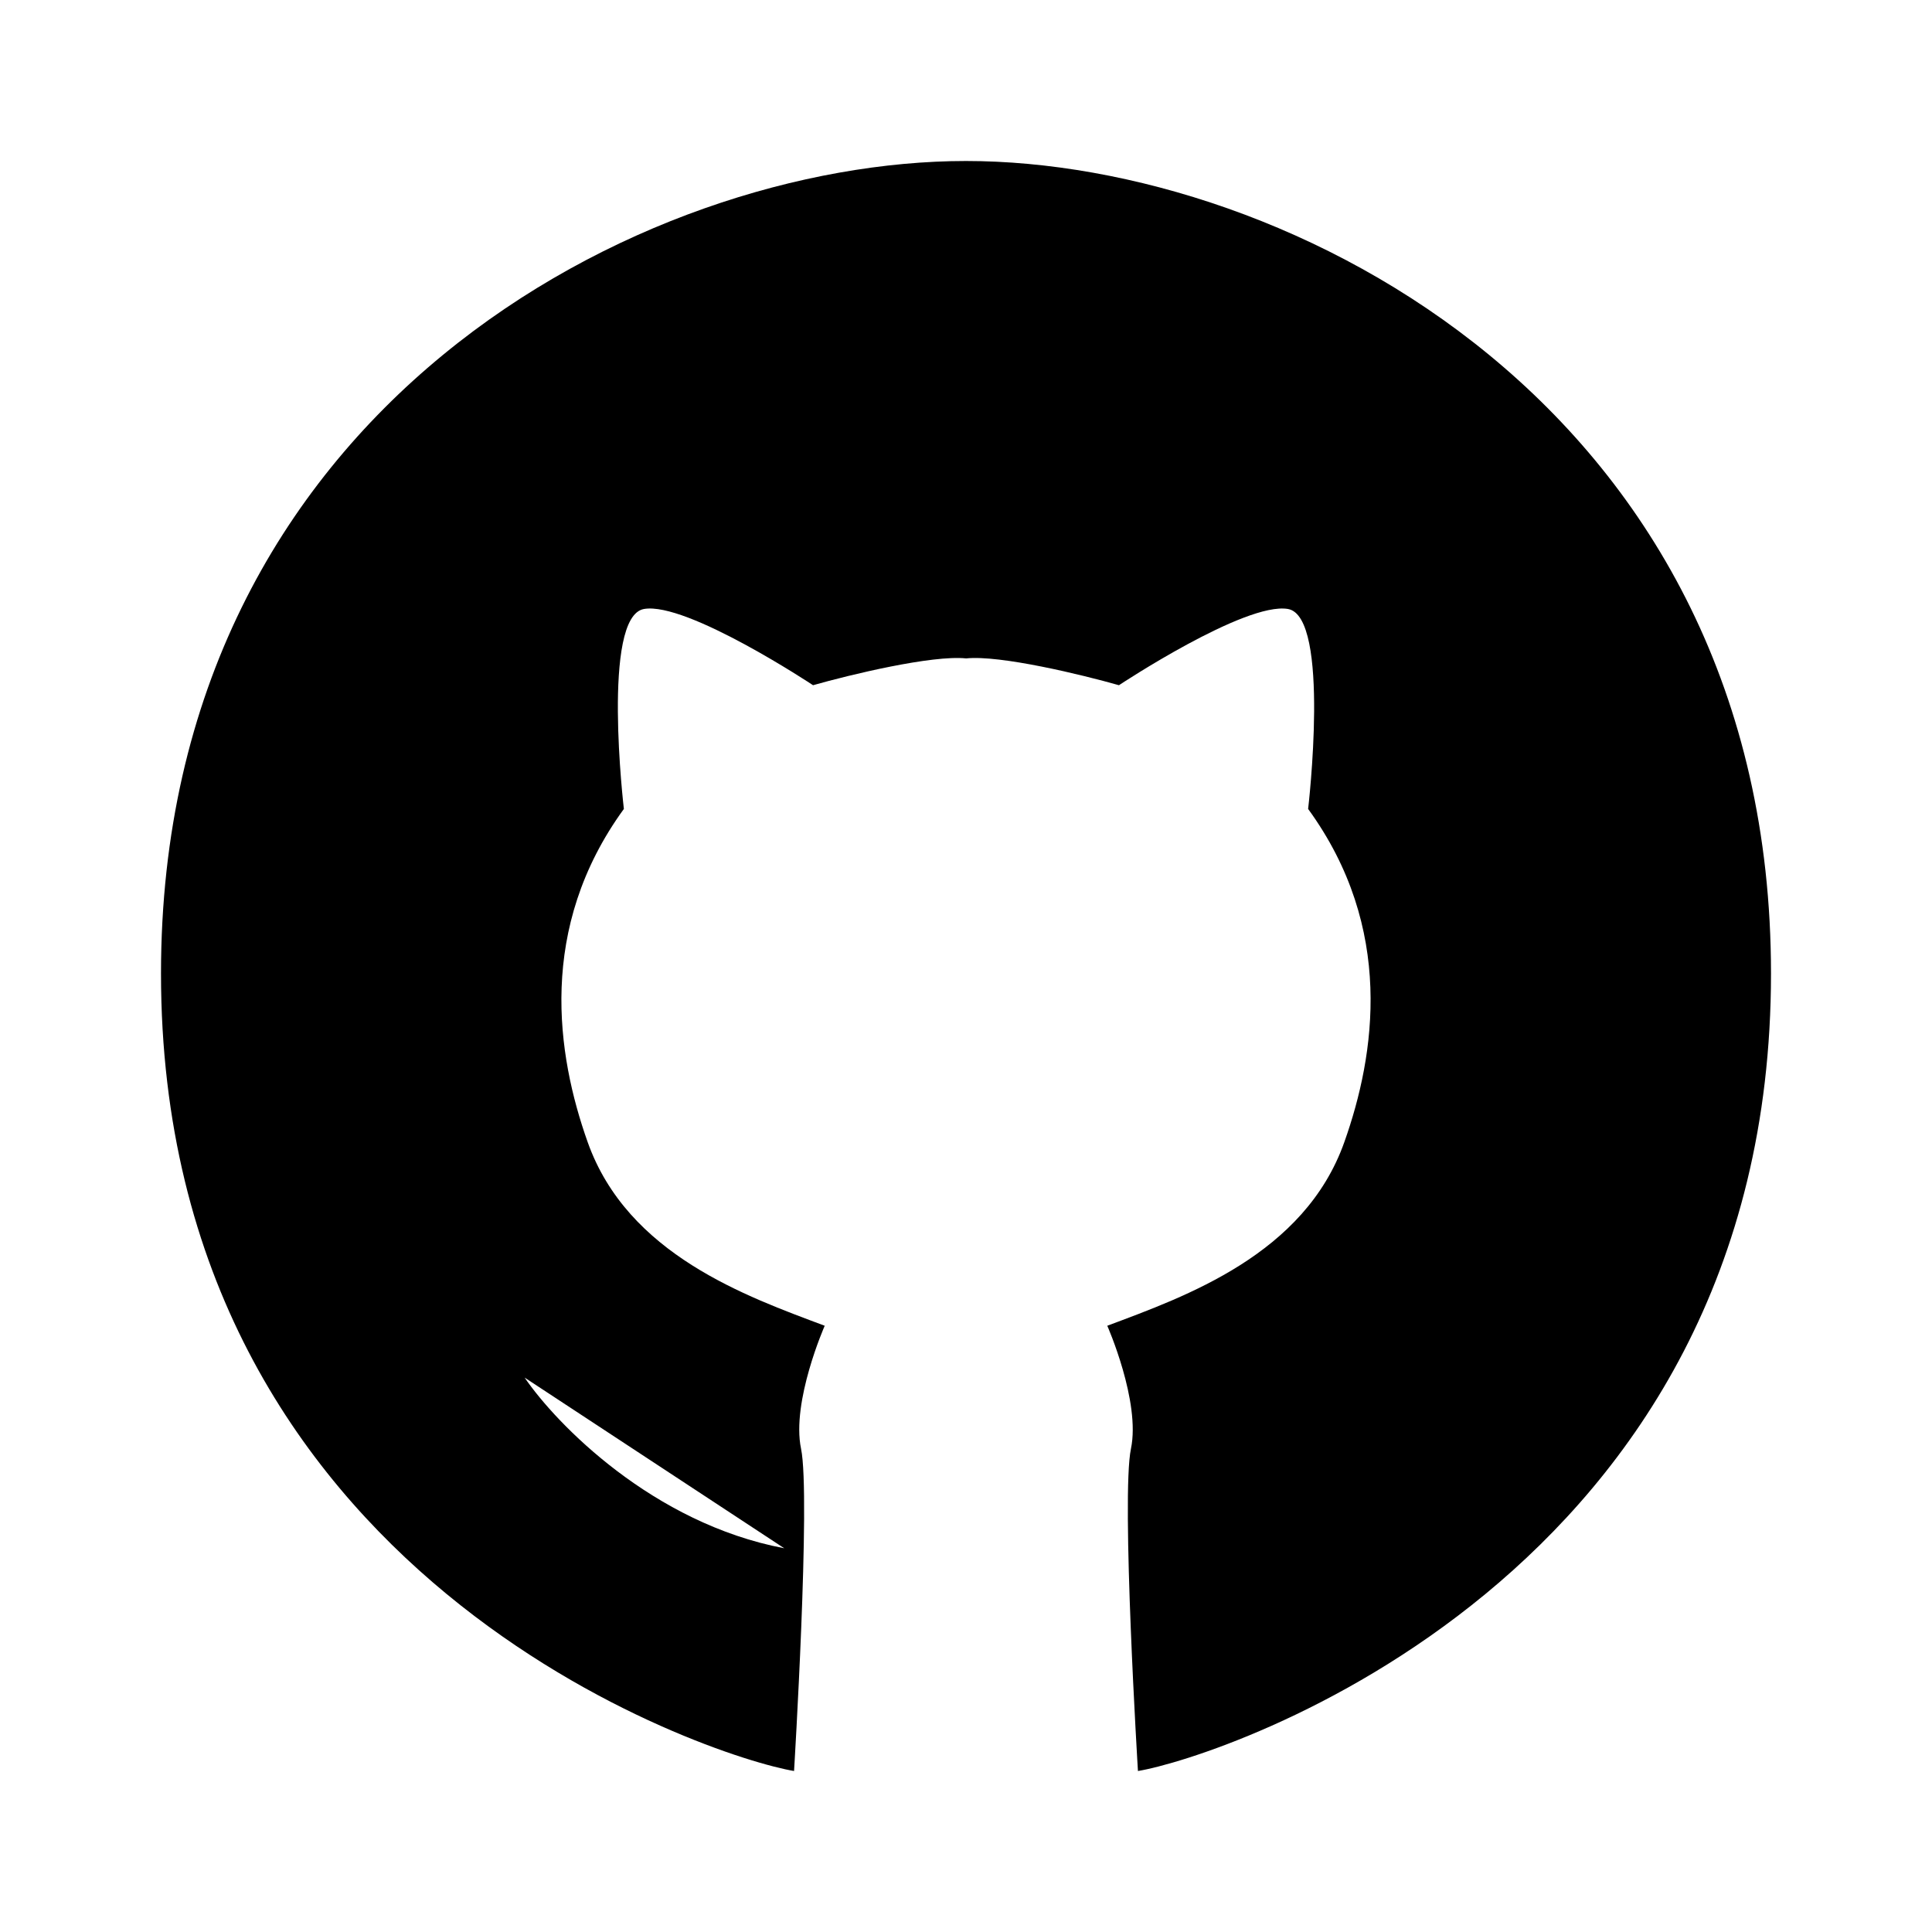 <svg xmlns="http://www.w3.org/2000/svg" width="32" height="32" viewBox="0 0 24 24">
    <path d="M6.517 17.113c.395.578 1.592 1.81 3.225 2.12M9.864 22C8.836 21.83 2 19.606 2 12.093C2 5.063 8.002 2 12 2c4 0 10 3.063 10 10.093c0 7.513-6.836 9.738-7.864 9.907c0 0-.21-3.417-.087-4.003c.122-.586-.294-1.528-.294-1.528c.971-.364 2.45-.884 2.945-2.282c.385-1.084.627-2.658-.45-4.138c0 0 .282-2.39-.25-2.484c-.533-.092-2.1.947-2.1.947c-.457-.13-1.476-.377-1.898-.333c-.423-.044-1.445.203-1.902.333c0 0-1.568-1.04-2.1-.947s-.25 2.484-.25 2.484c-1.077 1.48-.835 3.054-.45 4.138c.496 1.398 1.974 1.918 2.945 2.282c0 0-.416.942-.294 1.528S9.864 22 9.864 22"/>
</svg>